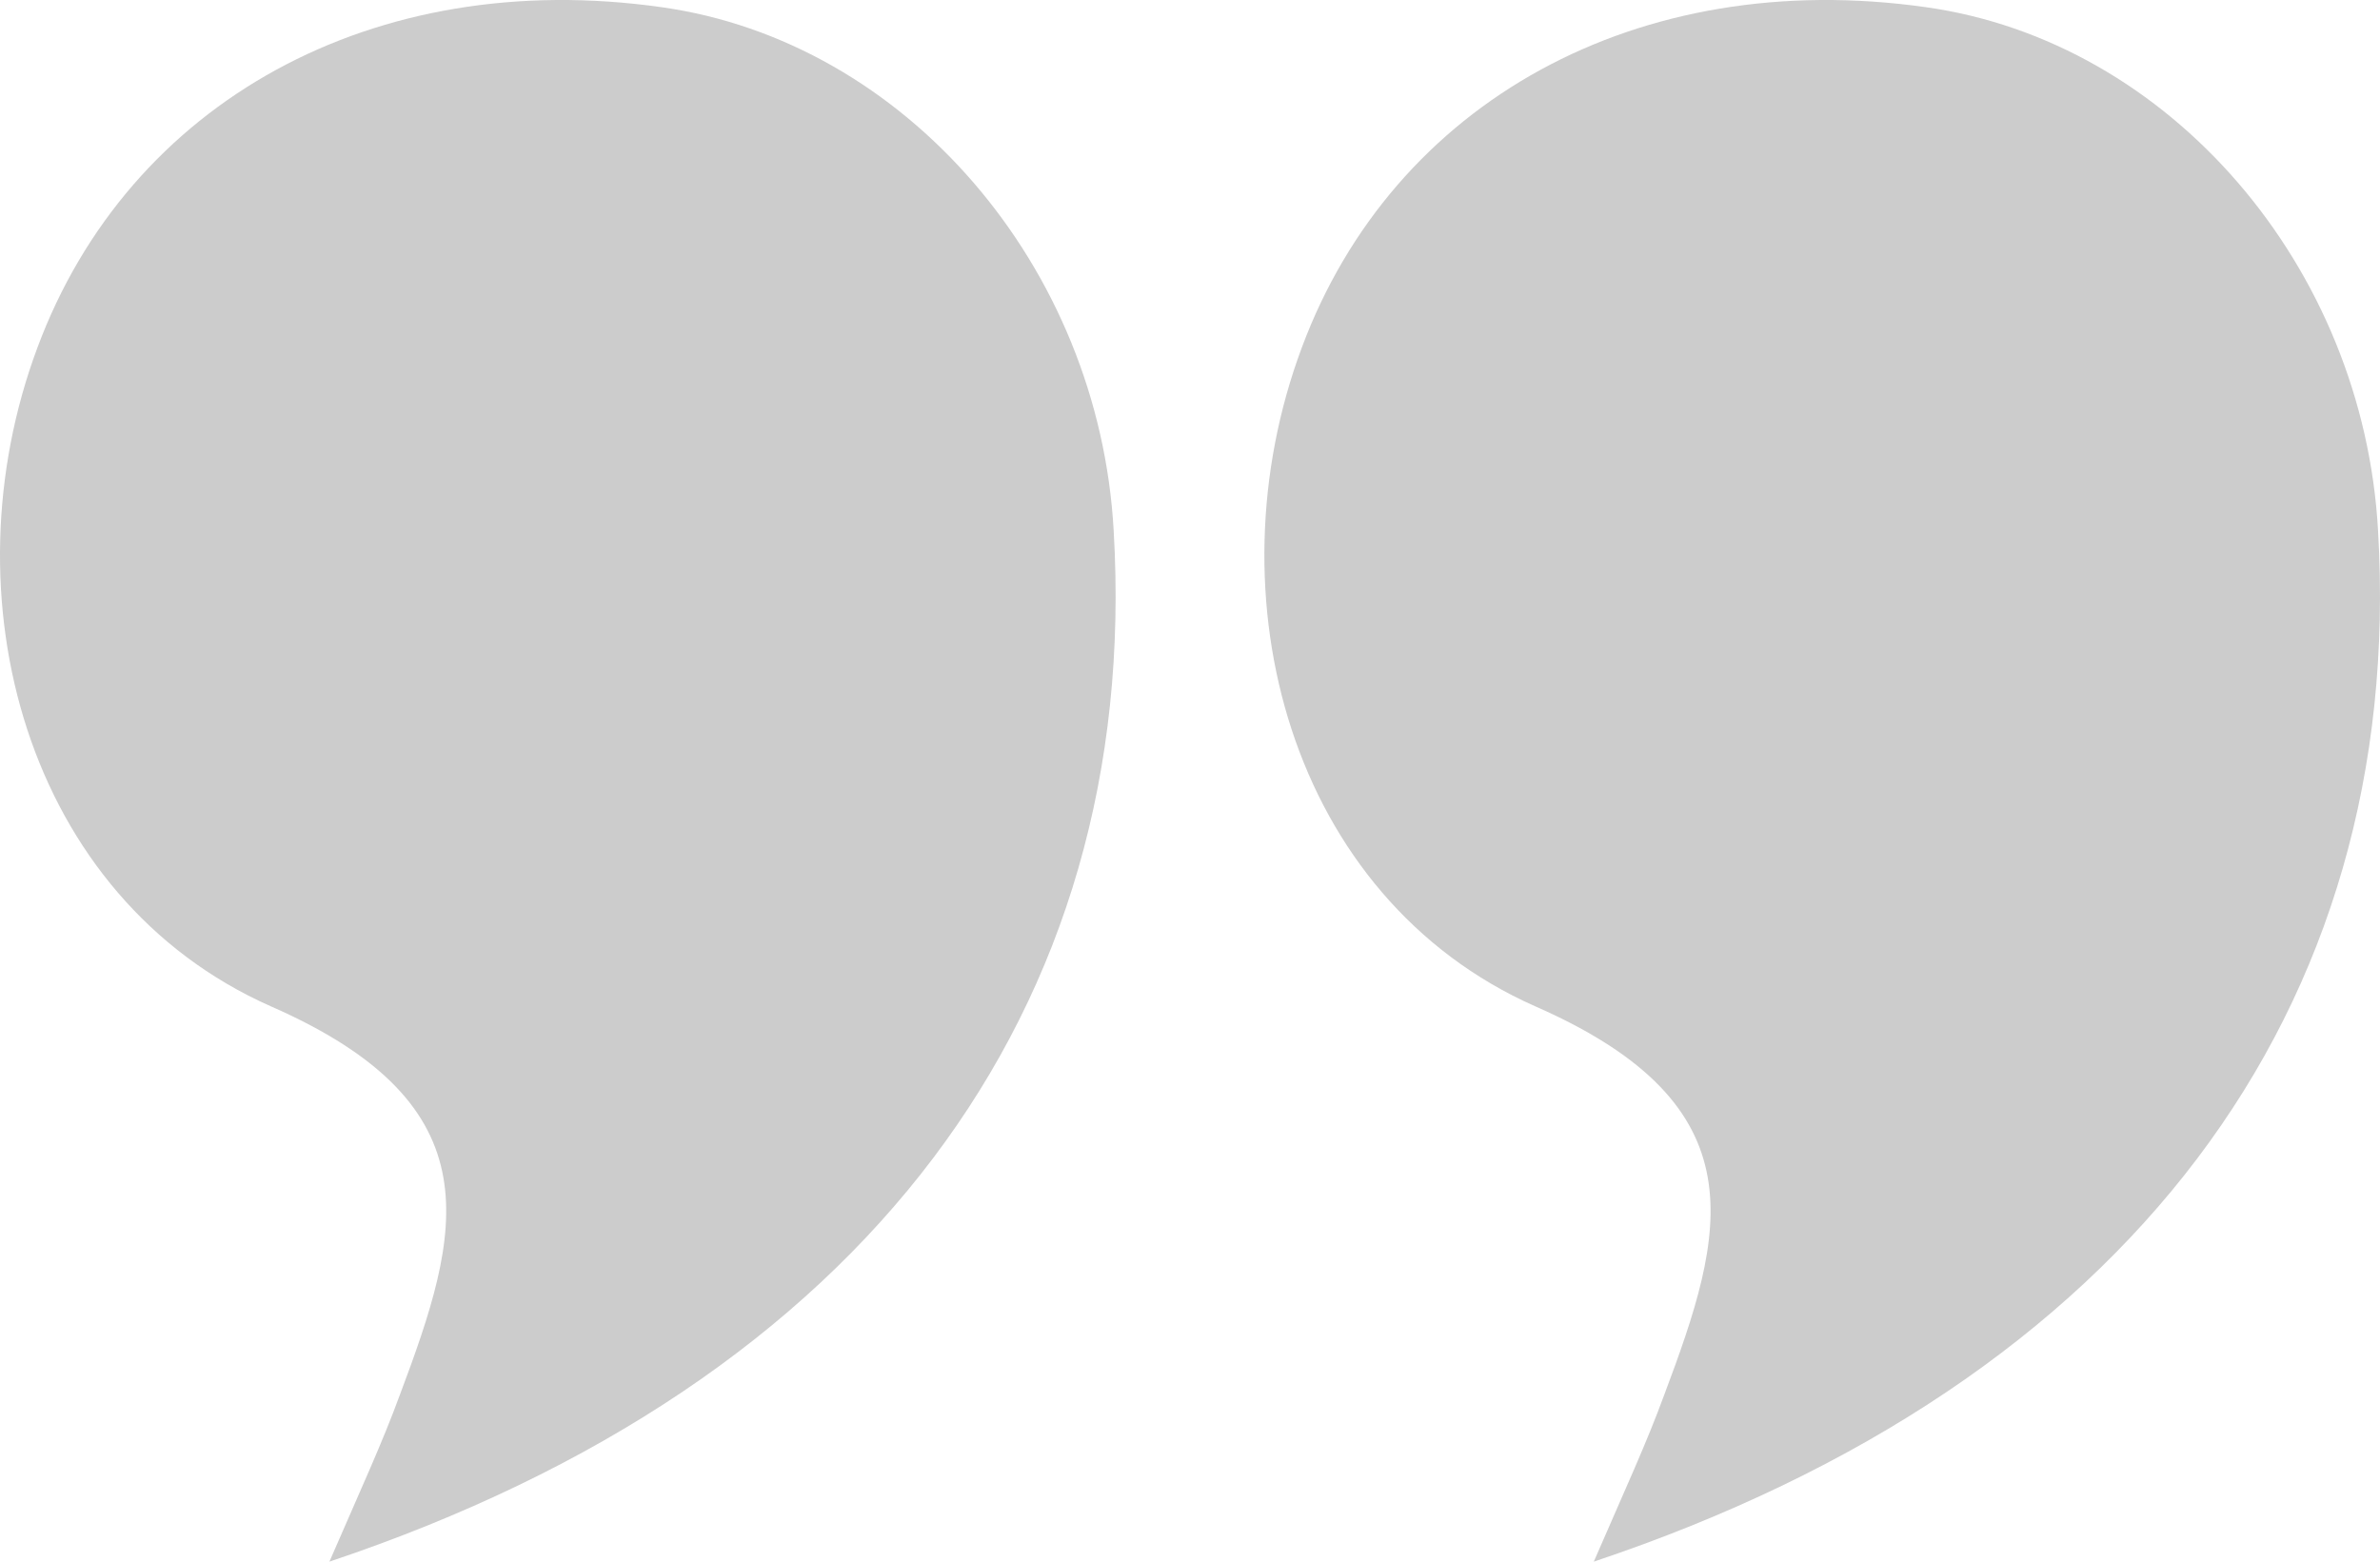 <svg width="32" height="21" viewBox="0 0 32 21" fill="none" xmlns="http://www.w3.org/2000/svg">
<path fill-rule="evenodd" clip-rule="evenodd" d="M5.374 18.763C5.142 19.397 4.857 20.014 4.429 21C11.637 18.587 15.349 13.568 14.974 7.14C14.778 3.583 12.173 0.554 8.89 0.096C5.035 -0.45 1.734 1.364 0.503 4.675C-0.746 8.021 0.342 12.071 3.643 13.533C6.695 14.871 6.195 16.58 5.374 18.763ZM22.374 18.763C22.142 19.397 21.857 20.014 21.429 21C28.637 18.587 32.349 13.568 31.974 7.14C31.778 3.583 29.173 0.554 25.89 0.096C22.035 -0.45 18.734 1.364 17.503 4.675C16.254 8.021 17.342 12.071 20.643 13.533C23.695 14.871 23.195 16.58 22.374 18.763Z" fill="black" fill-opacity="0.2"/>
</svg>
